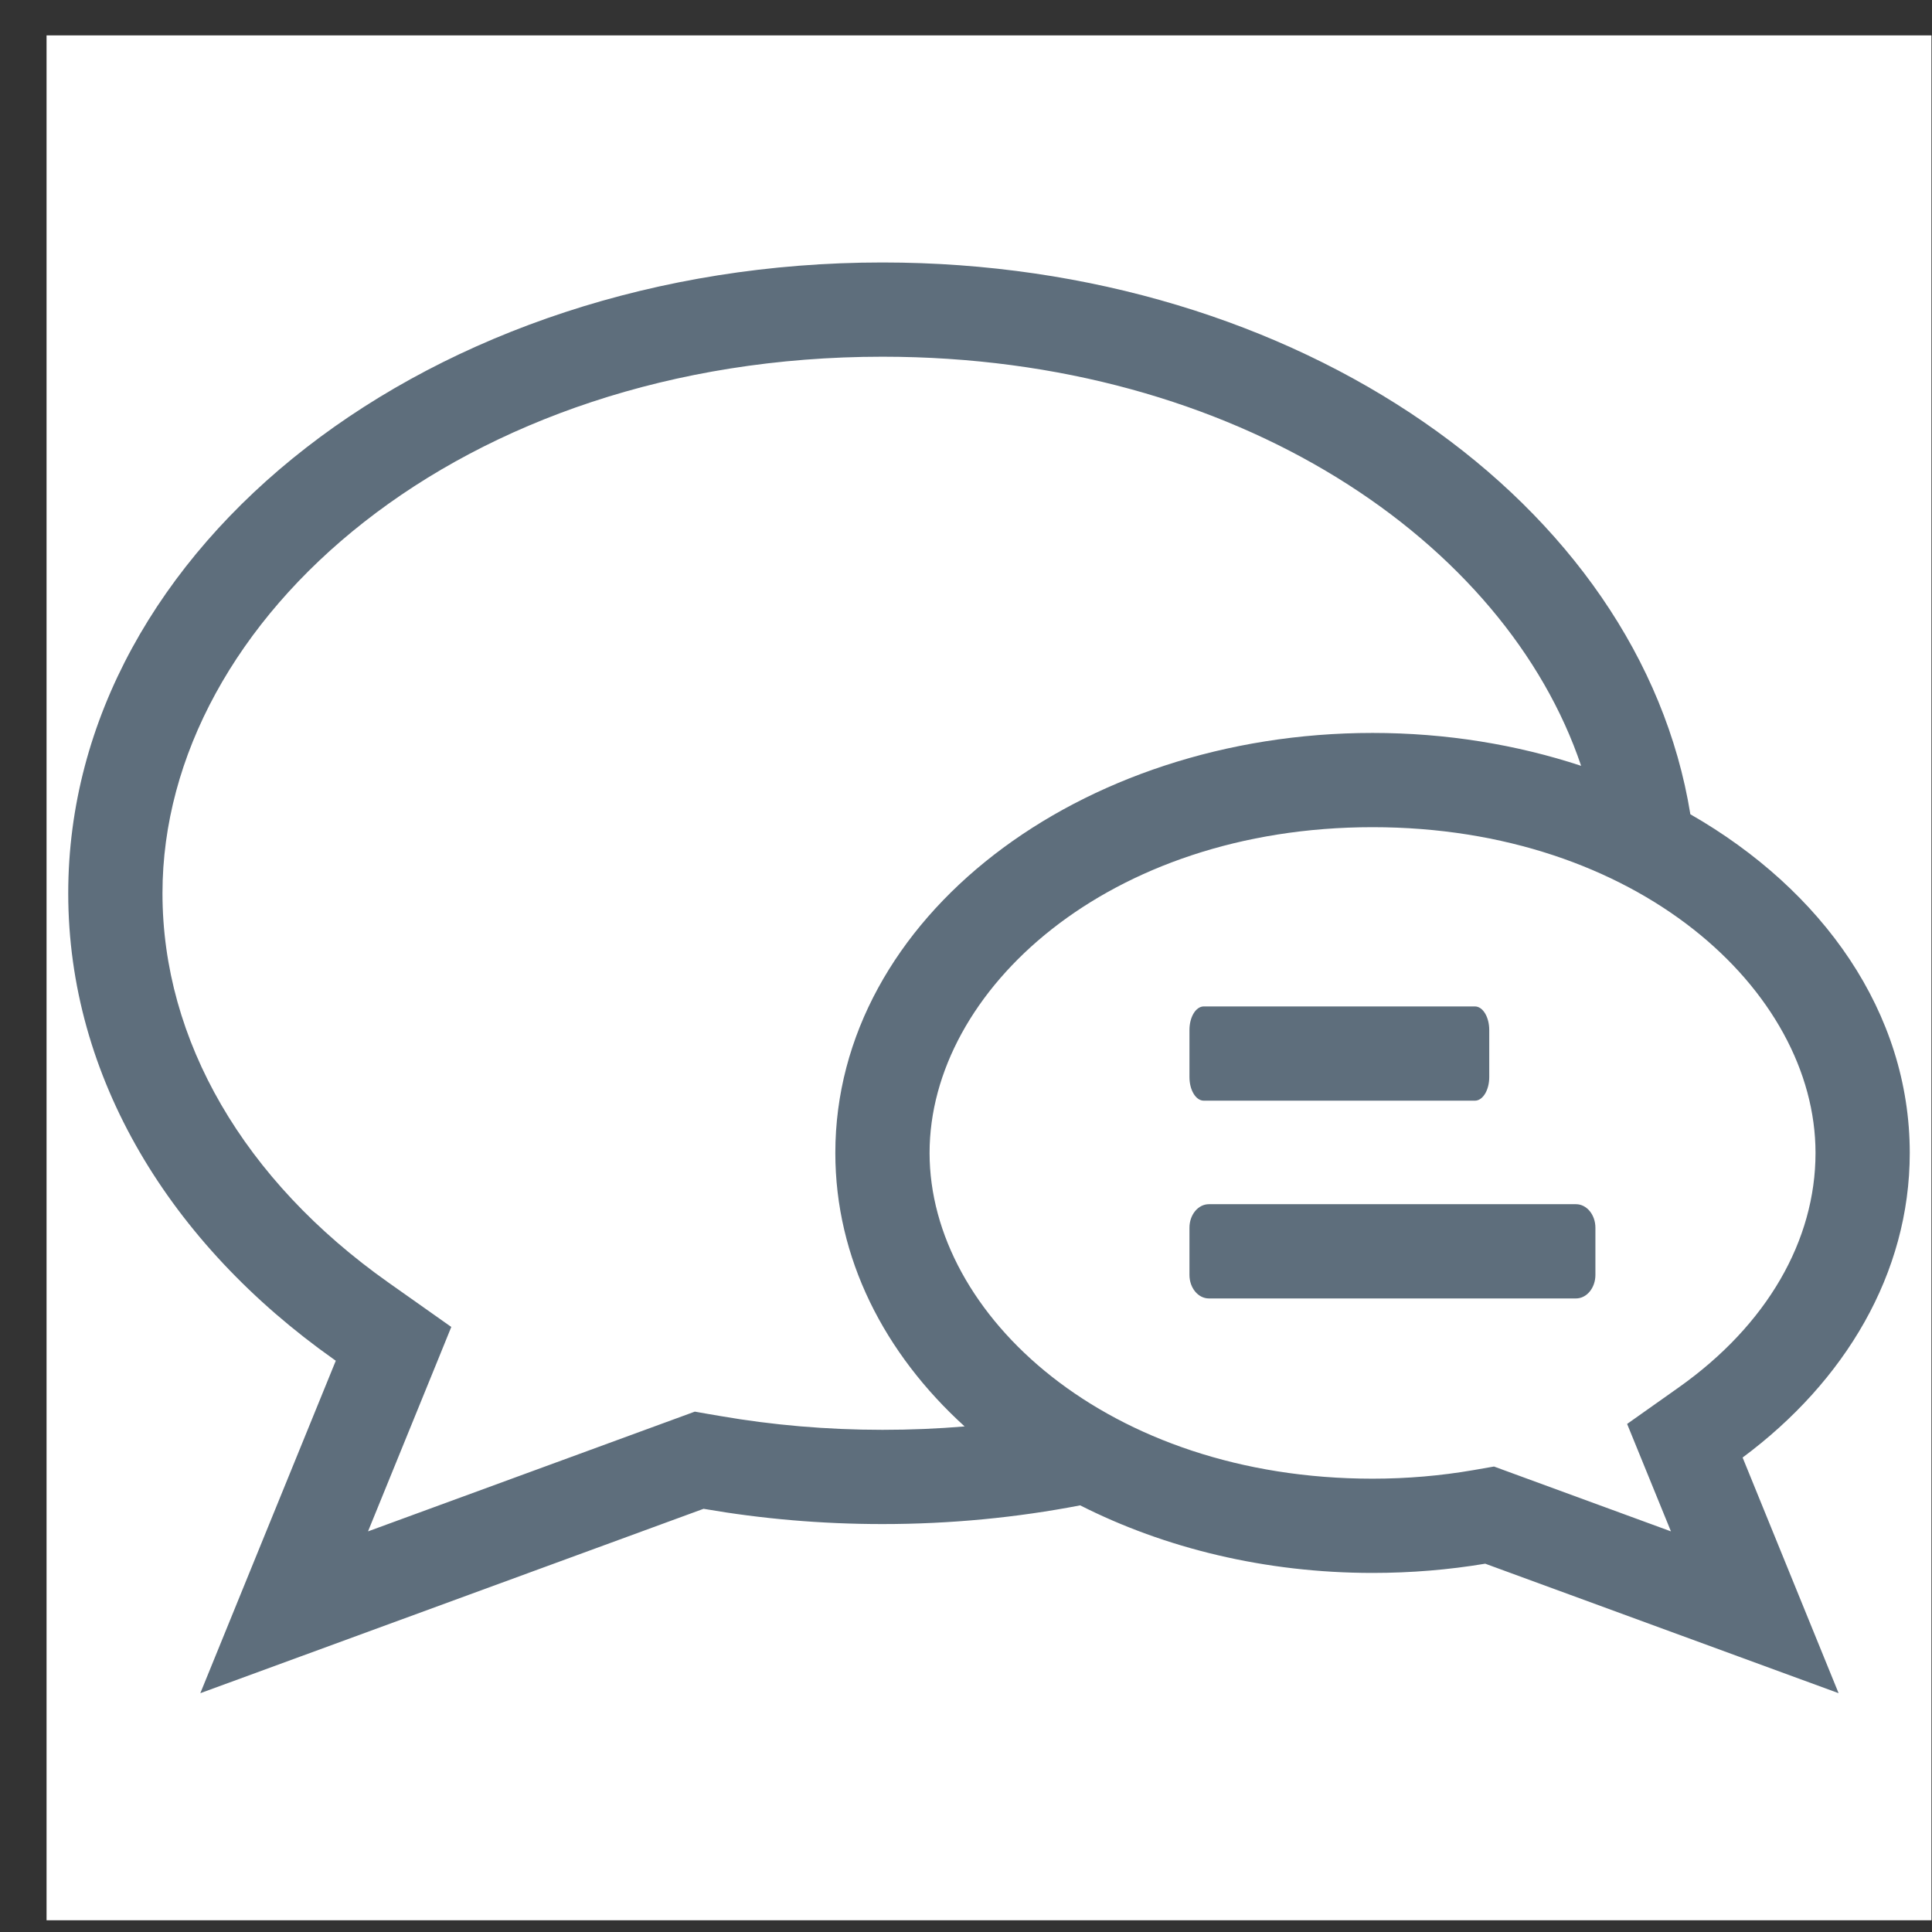 <svg width="41" height="41" viewBox="0 0 41 41" fill="none" xmlns="http://www.w3.org/2000/svg">
<rect x="0" y="0" width="41" height="41" fill="#333333" stroke="none"/>
<rect x="0.988" y="0.751" width="40" height="40" fill="white"/>
<path fill-rule="evenodd" clip-rule="evenodd" d="M18.727 7.57C9.775 7.57 3.448 13.121 3.448 18.956C3.448 22.081 5.176 25.049 8.238 27.214L8.929 27.702L9.577 28.16L9.278 28.896L7.81 32.498L14.494 30.049L14.745 29.957L15.008 30.003L15.289 30.051C16.392 30.242 17.543 30.343 18.727 30.343C19.32 30.343 19.902 30.319 20.471 30.271C18.765 28.721 17.727 26.701 17.727 24.467C17.727 19.478 22.906 15.554 29.128 15.554C30.691 15.554 32.188 15.802 33.554 16.252C31.957 11.516 26.275 7.57 18.727 7.57ZM35.872 17.28C34.808 10.692 27.556 5.57 18.727 5.57C9.162 5.57 1.448 11.582 1.448 18.956C1.448 22.87 3.616 26.396 7.084 28.847L7.126 28.877L5.104 33.838L4.251 35.932L6.375 35.154L14.931 32.019L14.948 32.022C16.165 32.232 17.429 32.343 18.727 32.343C20.175 32.343 21.58 32.205 22.923 31.946C24.717 32.855 26.852 33.38 29.128 33.38C29.947 33.38 30.747 33.313 31.519 33.184L39.018 35.932L36.981 30.931C39.15 29.32 40.528 27.029 40.528 24.467C40.528 21.489 38.683 18.891 35.872 17.28ZM38.528 24.467C38.528 21.017 34.736 17.554 29.128 17.554C23.519 17.554 19.727 21.017 19.727 24.467C19.727 27.917 23.519 31.38 29.128 31.38C29.863 31.38 30.578 31.317 31.263 31.199L31.705 31.122L35.46 32.498L34.53 30.218L35.62 29.447C37.503 28.116 38.528 26.321 38.528 24.467ZM25.242 27.055C25.242 27.331 25.426 27.555 25.654 27.555H33.445C33.673 27.555 33.857 27.331 33.857 27.055V26.055C33.857 25.779 33.673 25.555 33.445 25.555H25.654C25.426 25.555 25.242 25.779 25.242 26.055V27.055ZM25.546 23.358C25.378 23.358 25.242 23.134 25.242 22.858V21.858C25.242 21.582 25.378 21.358 25.546 21.358H31.3C31.468 21.358 31.604 21.582 31.604 21.858V22.858C31.604 23.134 31.468 23.358 31.3 23.358H25.546Z" fill="#5E6E7C"/>
</svg>
